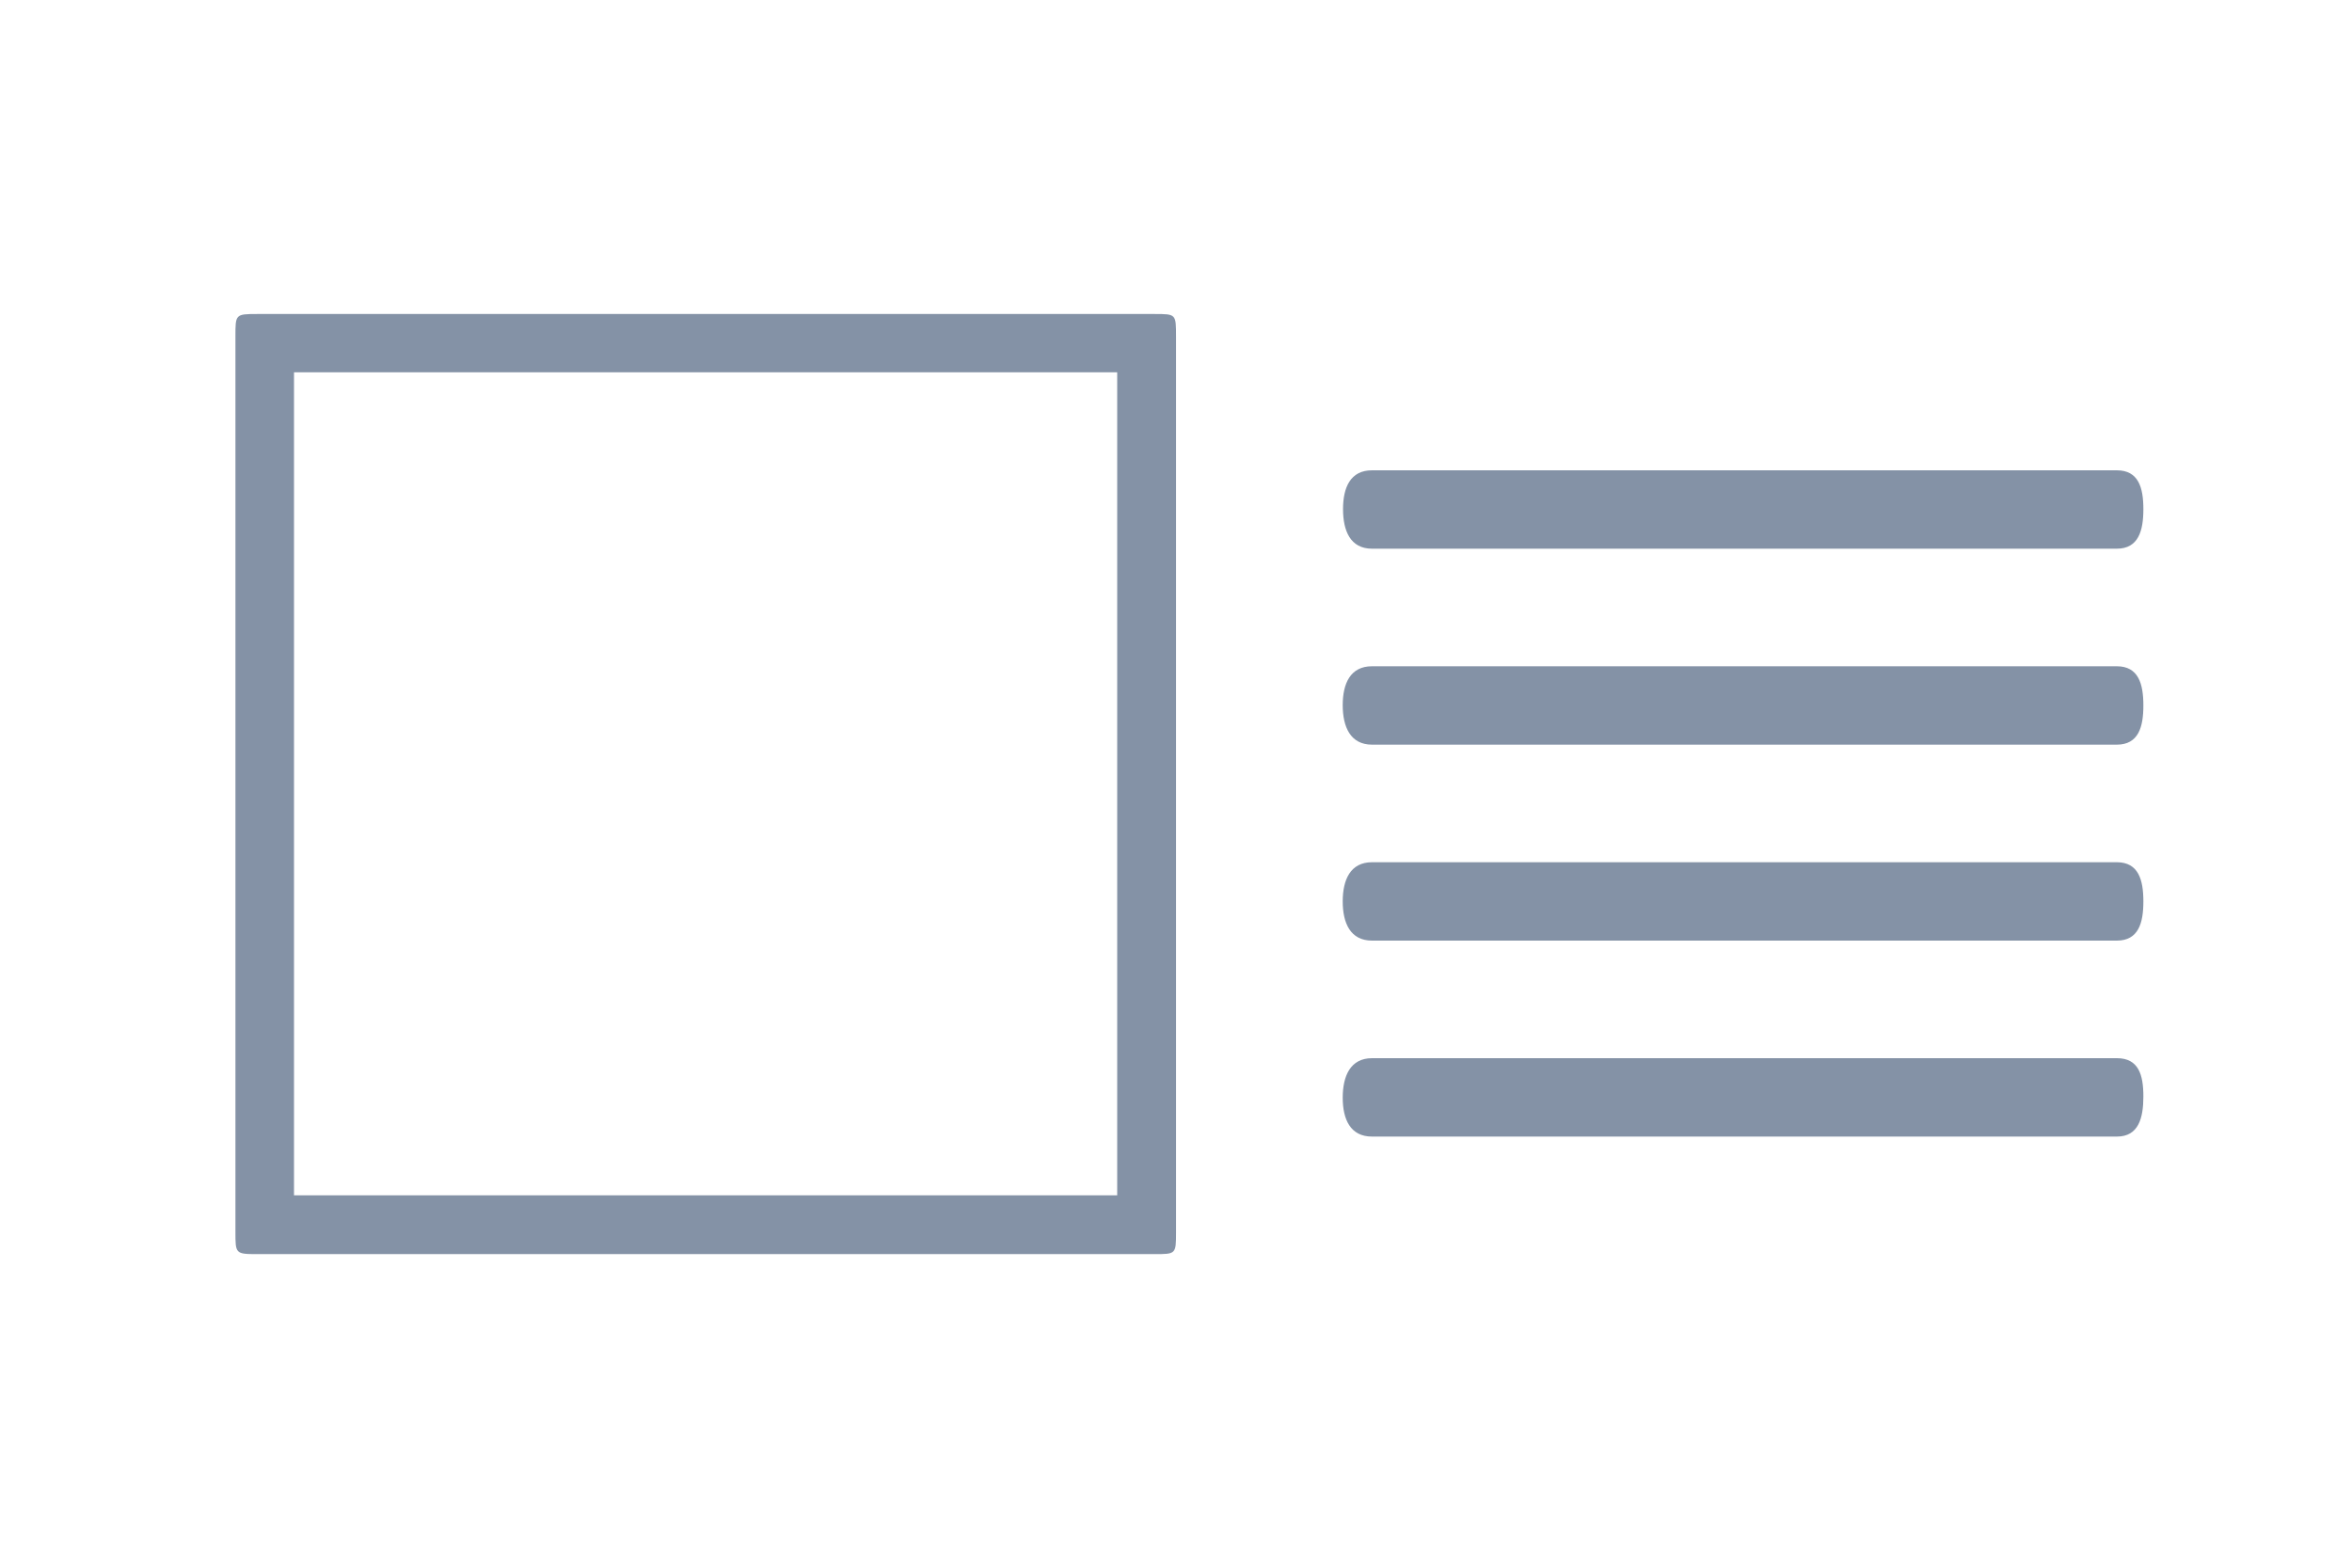 <?xml version="1.0" encoding="utf-8"?>
<svg width="60px" height="40px" viewBox="0 0 60 40" version="1.1" xmlns="http://www.w3.org/2000/svg" xmlns:bx="https://boxy-svg.com">
  <defs>
    <bx:guide x="34.253" y="12.978" angle="0"/>
    <bx:guide x="36.644" y="12.991" angle="90"/>
    <bx:guide x="54.678" y="12.98" angle="0"/>
    <bx:guide x="54.003" y="23.017" angle="0"/>
    <bx:guide x="29.859" y="8.012" angle="90"/>
    <bx:guide x="30.001" y="9.937" angle="0"/>
    <bx:guide x="26.017" y="31.999" angle="90"/>
    <bx:guide x="6.006" y="29.468" angle="0"/>
  </defs>
  <title>icons/editor/element-style-2</title>
  <g id="icons/editor/element-style-2" stroke="none" stroke-width="1" fill="none" fill-rule="evenodd">
    <path d="M 29.458 8.012 C 30.001 8.012 30.001 8.012 30.001 8.592 L 30.001 31.45 C 30.001 32.002 29.994 31.999 29.442 31.999 L 6.559 31.999 C 6.007 31.999 6.006 31.986 6.006 31.434 L 6.006 8.575 C 6.006 8.023 6.006 8.012 6.558 8.012 L 29.458 8.012 Z M 28.5 9.5 L 7.5 9.5 L 7.5 30.5 L 28.5 30.5 L 28.5 9.5 Z M 54.003 27 C 54.555 27 54.678 27.423 54.678 27.975 C 54.678 28.527 54.555 29 54.003 29 L 35 29 C 34.448 29 34.253 28.56 34.253 28.008 C 34.253 27.456 34.448 27 35 27 L 54.003 27 Z M 54 22 C 54.552 22 54.678 22.448 54.678 23 C 54.678 23.552 54.552 24 54 24 L 35 24 C 34.448 24 34.253 23.552 34.253 23 C 34.253 22.448 34.448 22 35 22 L 54 22 Z M 54 17 C 54.552 17 54.678 17.448 54.678 18 C 54.678 18.552 54.552 19 54 19 L 35 19 C 34.448 19 34.253 18.544 34.253 17.992 C 34.253 17.44 34.448 17 35 17 L 54 17 Z M 54 12 C 54.552 12 54.678 12.439 54.678 12.991 C 54.678 13.543 54.552 14 54 14 L 35 14 C 34.448 14 34.261 13.543 34.261 12.991 C 34.261 12.439 34.448 12 35 12 L 54 12 Z" id="Combined-Shape" fill="#8492A6"/>
  </g>
</svg>